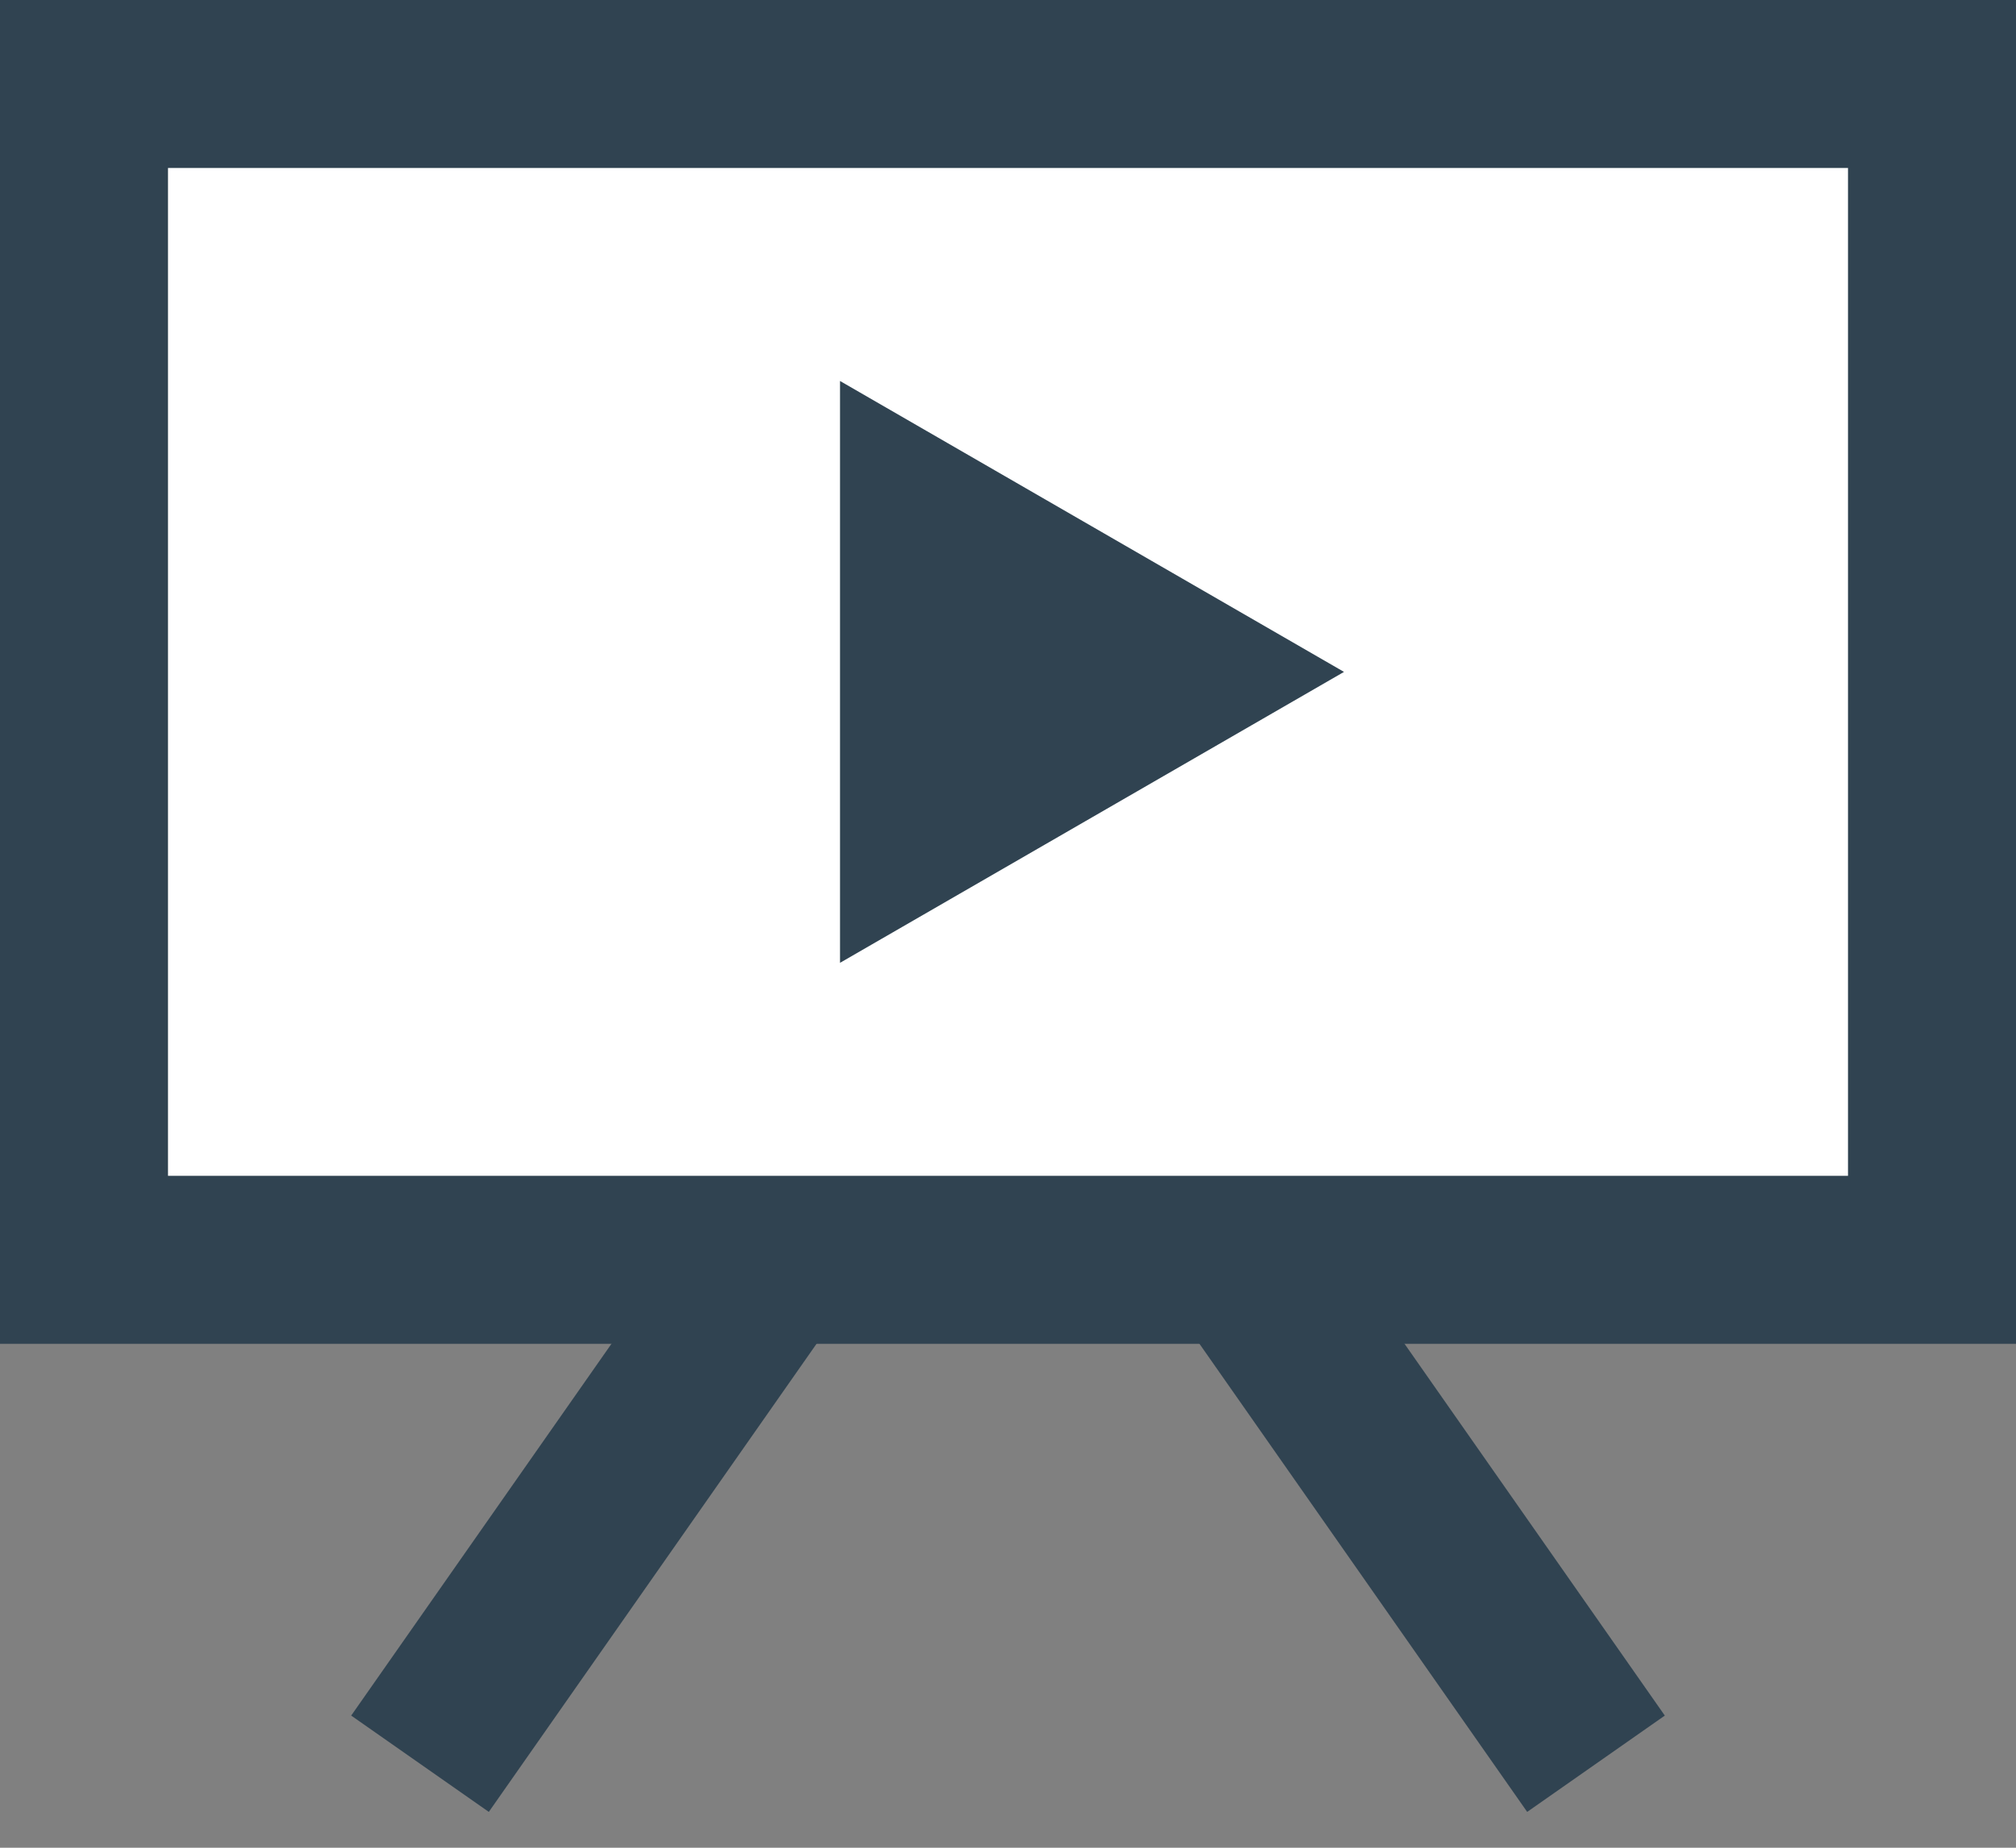 <svg width="24" height="22" viewBox="0 0 24 22" fill="none" xmlns="http://www.w3.org/2000/svg">
<rect x="0" y="0" width="24" height="22" fill="#808080" stroke="none"/>
<path d="M5 21L12 11L19 21" stroke="#304351" stroke-width="2"/>
<rect x="1" y="1" width="22" height="14" fill="white" stroke="#304351" stroke-width="2"/>
<path d="M11 6.268L14 8L11 9.732L11 6.268Z" fill="black" stroke="#304351" stroke-width="2"/>
</svg>
